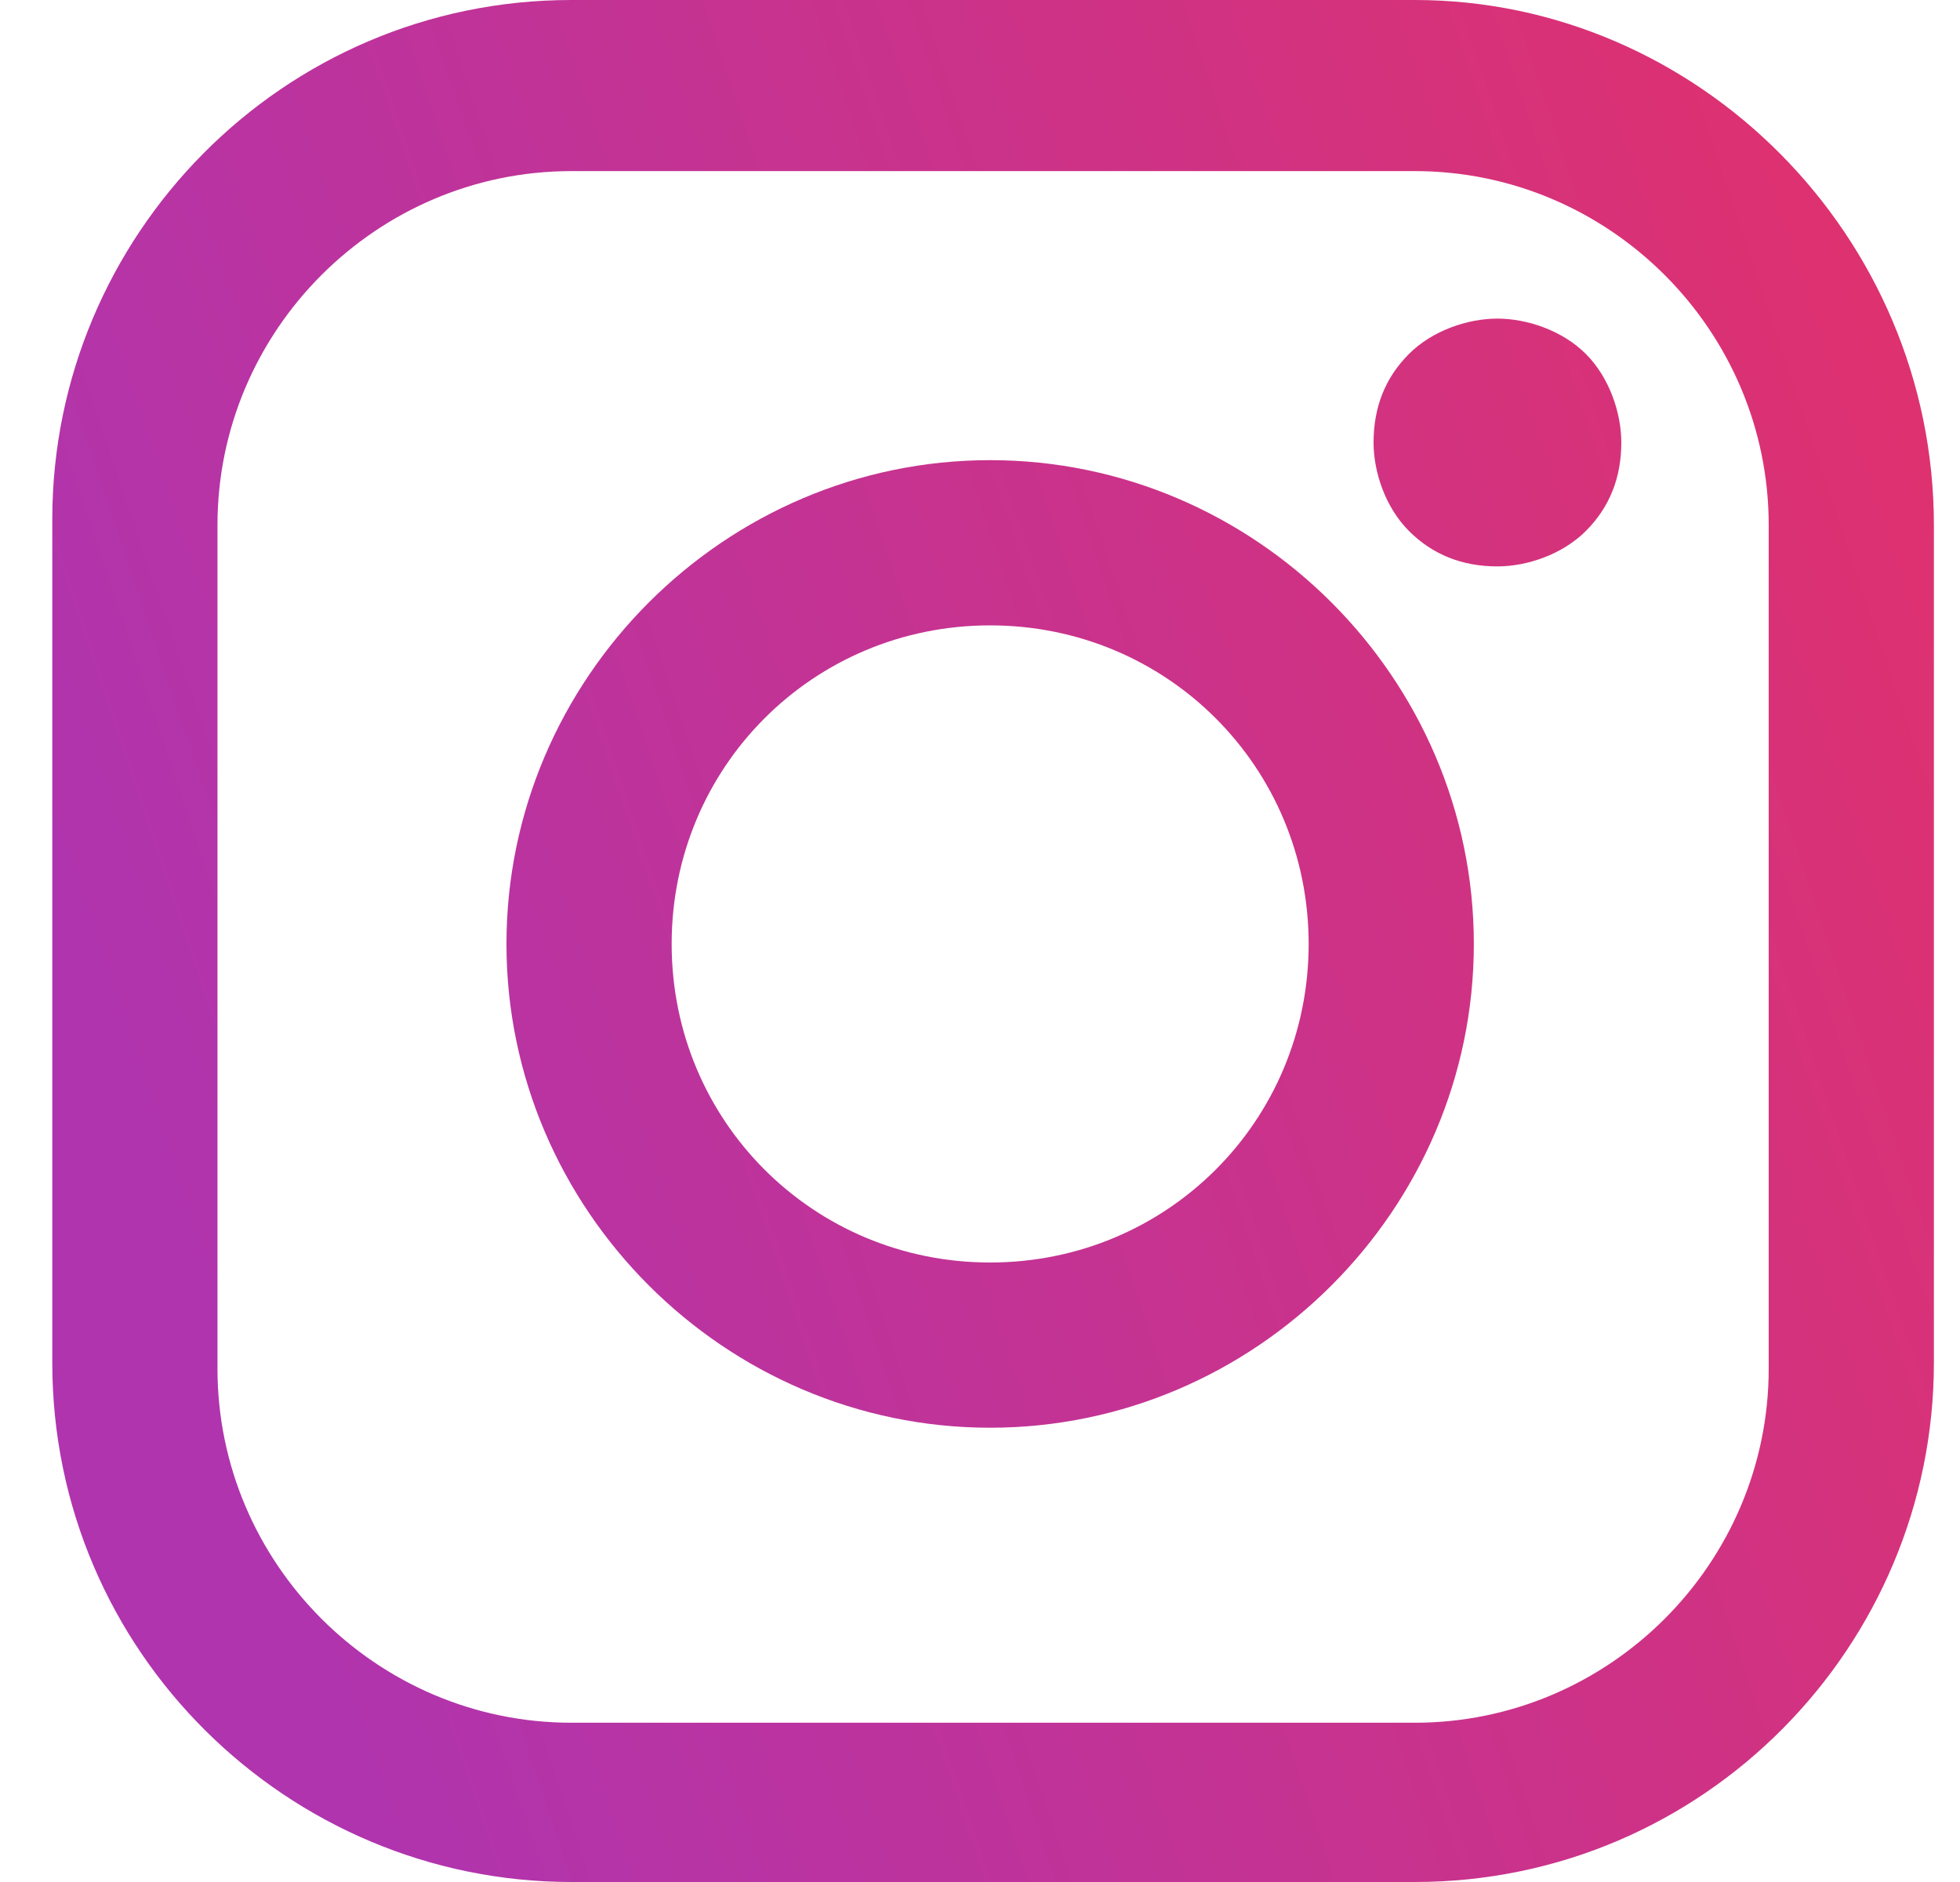 <svg width="25" height="24" viewBox="0 0 25 24" fill="none" xmlns="http://www.w3.org/2000/svg">
<path d="M18.046 0H7.288C3.601 0 0.667 3.009 0.667 6.621V17.379C0.667 21.066 3.676 24 7.288 24H18.046C21.733 24 24.667 20.991 24.667 17.379V6.696C24.667 3.009 21.658 0 18.046 0ZM22.56 17.454C22.56 19.937 20.529 21.969 18.046 21.969H7.288C4.805 21.969 2.774 19.937 2.774 17.454V6.696C2.774 4.213 4.805 2.182 7.288 2.182H18.046C20.529 2.182 22.56 4.213 22.56 6.696V17.454Z" fill="url(#paint0_linear)"/>
<path d="M12.629 5.868C9.244 5.868 6.46 8.652 6.46 12.038C6.46 15.423 9.244 18.207 12.629 18.207C16.015 18.207 18.799 15.423 18.799 12.038C18.799 8.652 16.015 5.868 12.629 5.868ZM12.629 16.1C10.372 16.1 8.567 14.295 8.567 12.038C8.567 9.781 10.372 7.975 12.629 7.975C14.886 7.975 16.692 9.781 16.692 12.038C16.692 14.295 14.886 16.1 12.629 16.1Z" fill="url(#paint1_linear)"/>
<path d="M19.1 4.063C18.723 4.063 18.272 4.213 17.971 4.514C17.67 4.815 17.52 5.191 17.52 5.643C17.52 6.019 17.67 6.47 17.971 6.771C18.272 7.072 18.648 7.223 19.1 7.223C19.476 7.223 19.927 7.072 20.228 6.771C20.529 6.47 20.68 6.094 20.68 5.643C20.68 5.267 20.529 4.815 20.228 4.514C19.927 4.213 19.476 4.063 19.1 4.063Z" fill="url(#paint2_linear)"/>
<defs>
<linearGradient id="paint0_linear" x1="24.689" y1="2.842" x2="0.639" y2="10.931" gradientUnits="userSpaceOnUse">
<stop stop-color="#E0316D"/>
<stop offset="1" stop-color="#B034AE"/>
</linearGradient>
<linearGradient id="paint1_linear" x1="24.689" y1="2.842" x2="0.639" y2="10.931" gradientUnits="userSpaceOnUse">
<stop stop-color="#E0316D"/>
<stop offset="1" stop-color="#B034AE"/>
</linearGradient>
<linearGradient id="paint2_linear" x1="24.689" y1="2.842" x2="0.639" y2="10.931" gradientUnits="userSpaceOnUse">
<stop stop-color="#E0316D"/>
<stop offset="1" stop-color="#B034AE"/>
</linearGradient>
</defs>
</svg>
